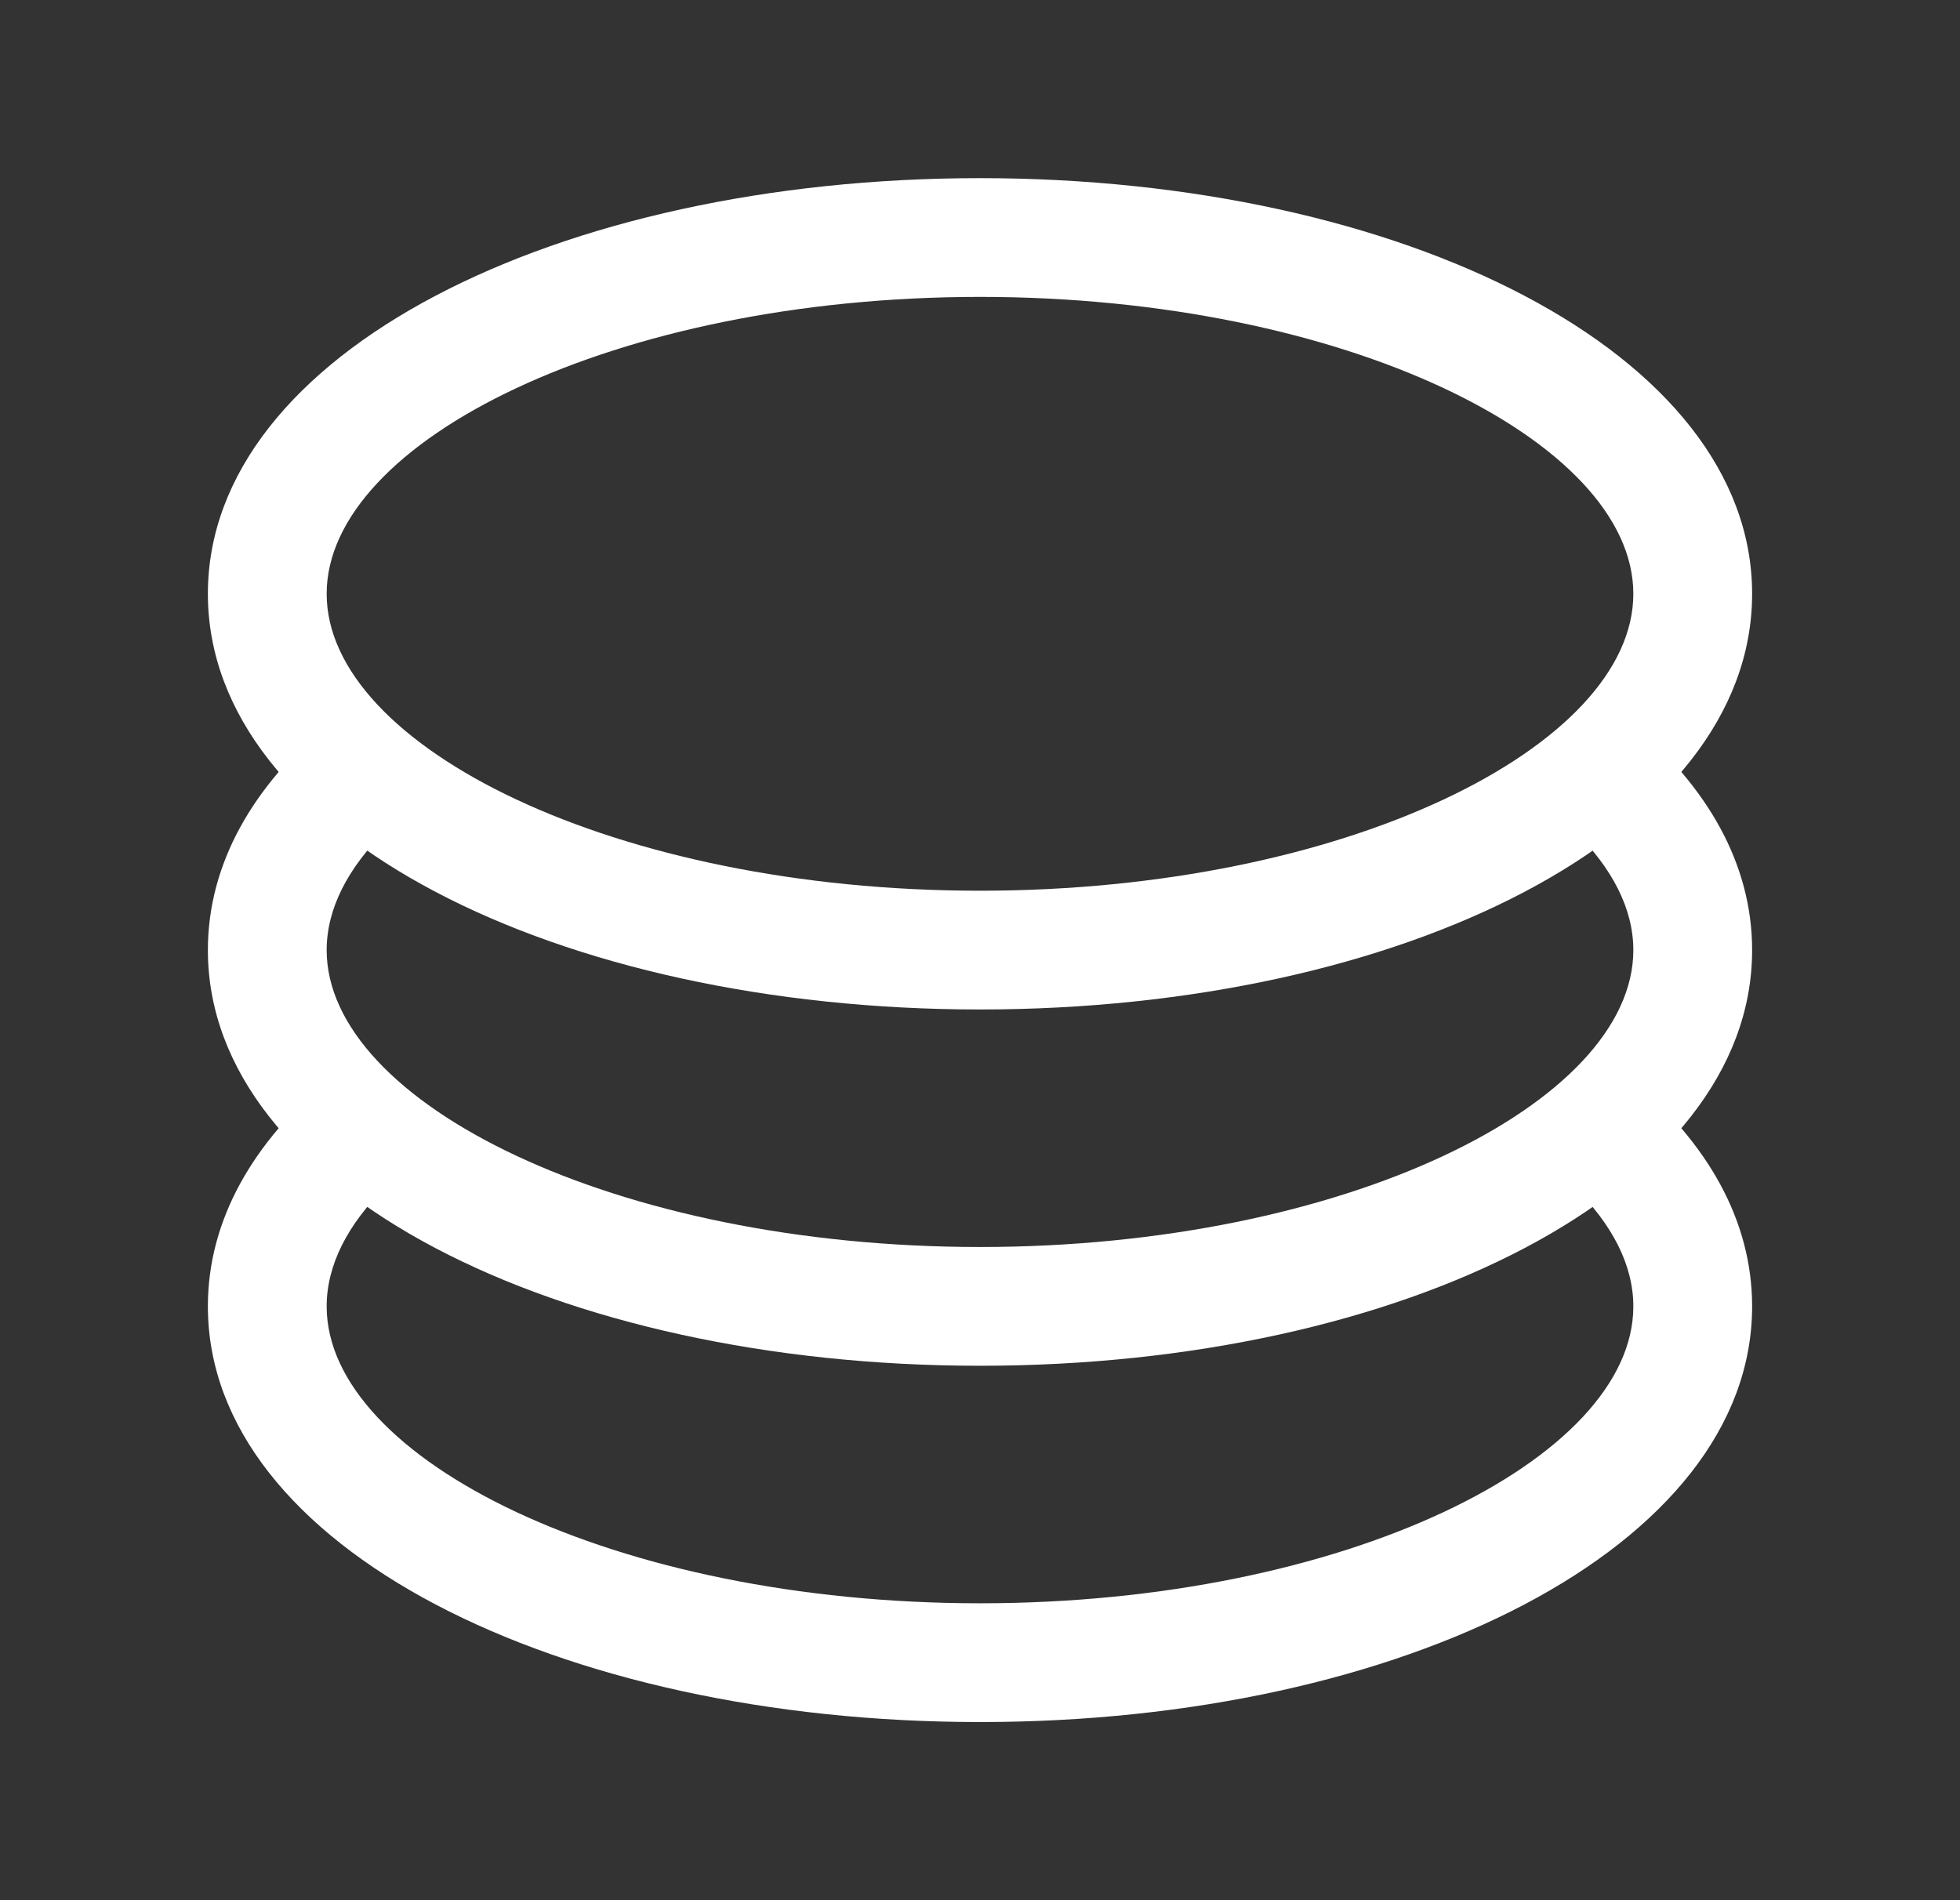 <svg width="33" height="32" viewBox="0 0 33 32" fill="none" xmlns="http://www.w3.org/2000/svg">
<rect x="0" y="0" width="33" height="32" fill="#333333" stroke="none"/>
<path d="M5.56 18.148L6.494 19.988C5.854 20.618 5.5 21.304 5.5 22C5.5 24.572 10.354 27 16.5 27C22.646 27 27.5 24.572 27.5 22C27.5 21.304 27.144 20.62 26.506 19.99L27.458 18.164C28.748 19.244 29.5 20.552 29.5 22C29.5 26.054 23.608 29 16.5 29C9.392 29 3.5 26.054 3.5 22C3.5 20.544 4.26 19.232 5.56 18.148Z" fill="white"/>
<path d="M5.56 12.148L6.494 13.988C5.854 14.62 5.5 15.306 5.5 16C5.5 18.572 10.354 21 16.5 21C22.646 21 27.5 18.572 27.5 16C27.5 15.304 27.144 14.62 26.506 13.99L27.458 12.164C28.748 13.244 29.5 14.552 29.5 16C29.5 20.054 23.608 23 16.5 23C9.392 23 3.5 20.054 3.5 16C3.5 14.544 4.26 13.232 5.56 12.148Z" fill="white"/>
<path d="M16.5 17C9.392 17 3.5 14.054 3.5 10C3.5 5.946 9.392 3 16.5 3C23.608 3 29.5 5.946 29.5 10C29.5 14.054 23.608 17 16.5 17ZM16.5 15C22.646 15 27.5 12.572 27.5 10C27.5 7.428 22.646 5 16.5 5C10.354 5 5.5 7.428 5.5 10C5.5 12.572 10.354 15 16.5 15Z" fill="white"/>
</svg>
